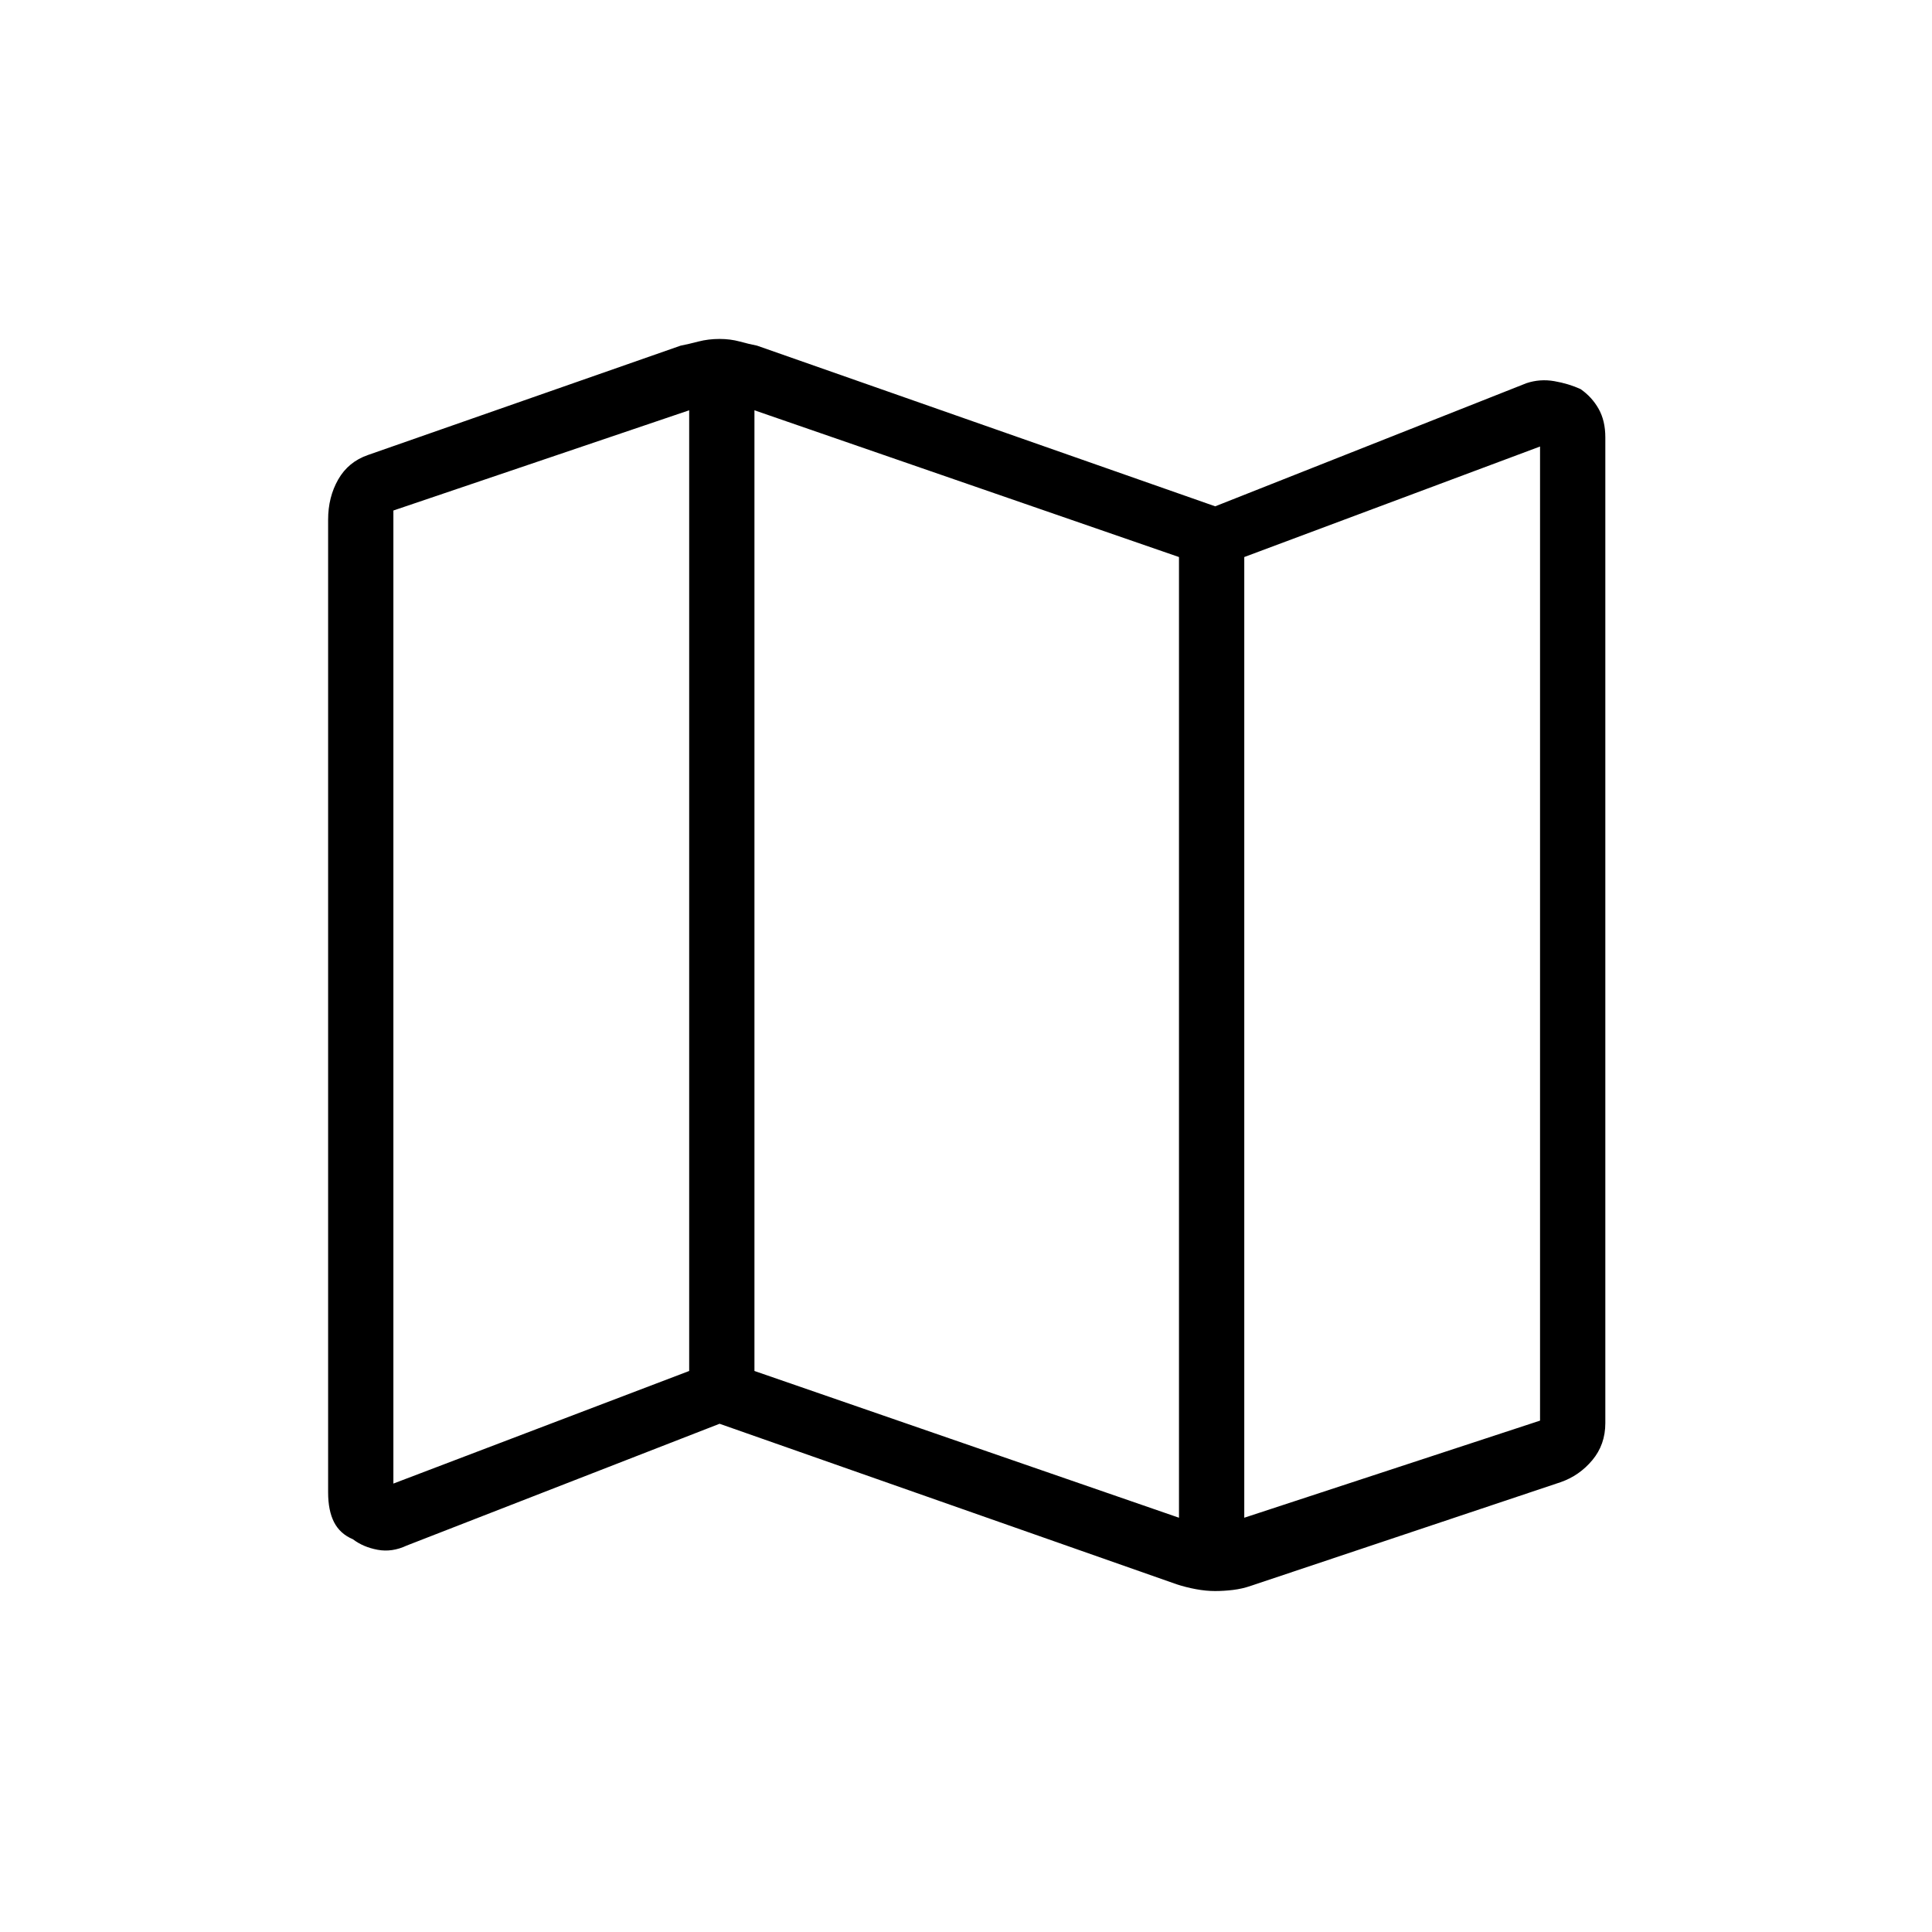 <svg xmlns="http://www.w3.org/2000/svg" height="40" viewBox="0 -960 960 960" width="40"><path d="m584.72-172.76-227.17-79.78-155.48 60.53q-7.29 3.42-14.43 2.09-7.14-1.32-12.28-5.23-6.37-2.68-9.35-8.44-2.97-5.76-2.97-14.88v-483.3q0-11.19 5.01-19.97t14.79-12.17l155.34-54.33q3.92-.77 8.87-2.06 4.95-1.28 10.5-1.28 5.3 0 10.02 1.28 4.71 1.29 8.63 2.06l227.63 79.83 154.63-61.18q6.76-2.26 13.9-1.01 7.14 1.25 13 3.93 5.65 3.91 8.99 9.82 3.33 5.92 3.33 14.17v489.81q0 10.68-6.46 18.41-6.45 7.73-15.82 10.97l-153.78 51.46q-4.36 1.51-8.93 2.06-4.57.55-8.91.55-4.57 0-9.54-.93-4.97-.92-9.52-2.41Zm1.11-33.09v-477.36l-210.95-72.92v477.36l210.95 72.92Zm32.44 0 146.97-48.25v-484.03l-146.97 54.92v477.36Zm-422.8-16.97 146.98-55.95v-477.36l-146.98 49.8v483.51Zm422.8-460.39v477.36-477.36Zm-275.82-72.92v477.36-477.36Z"/></svg>